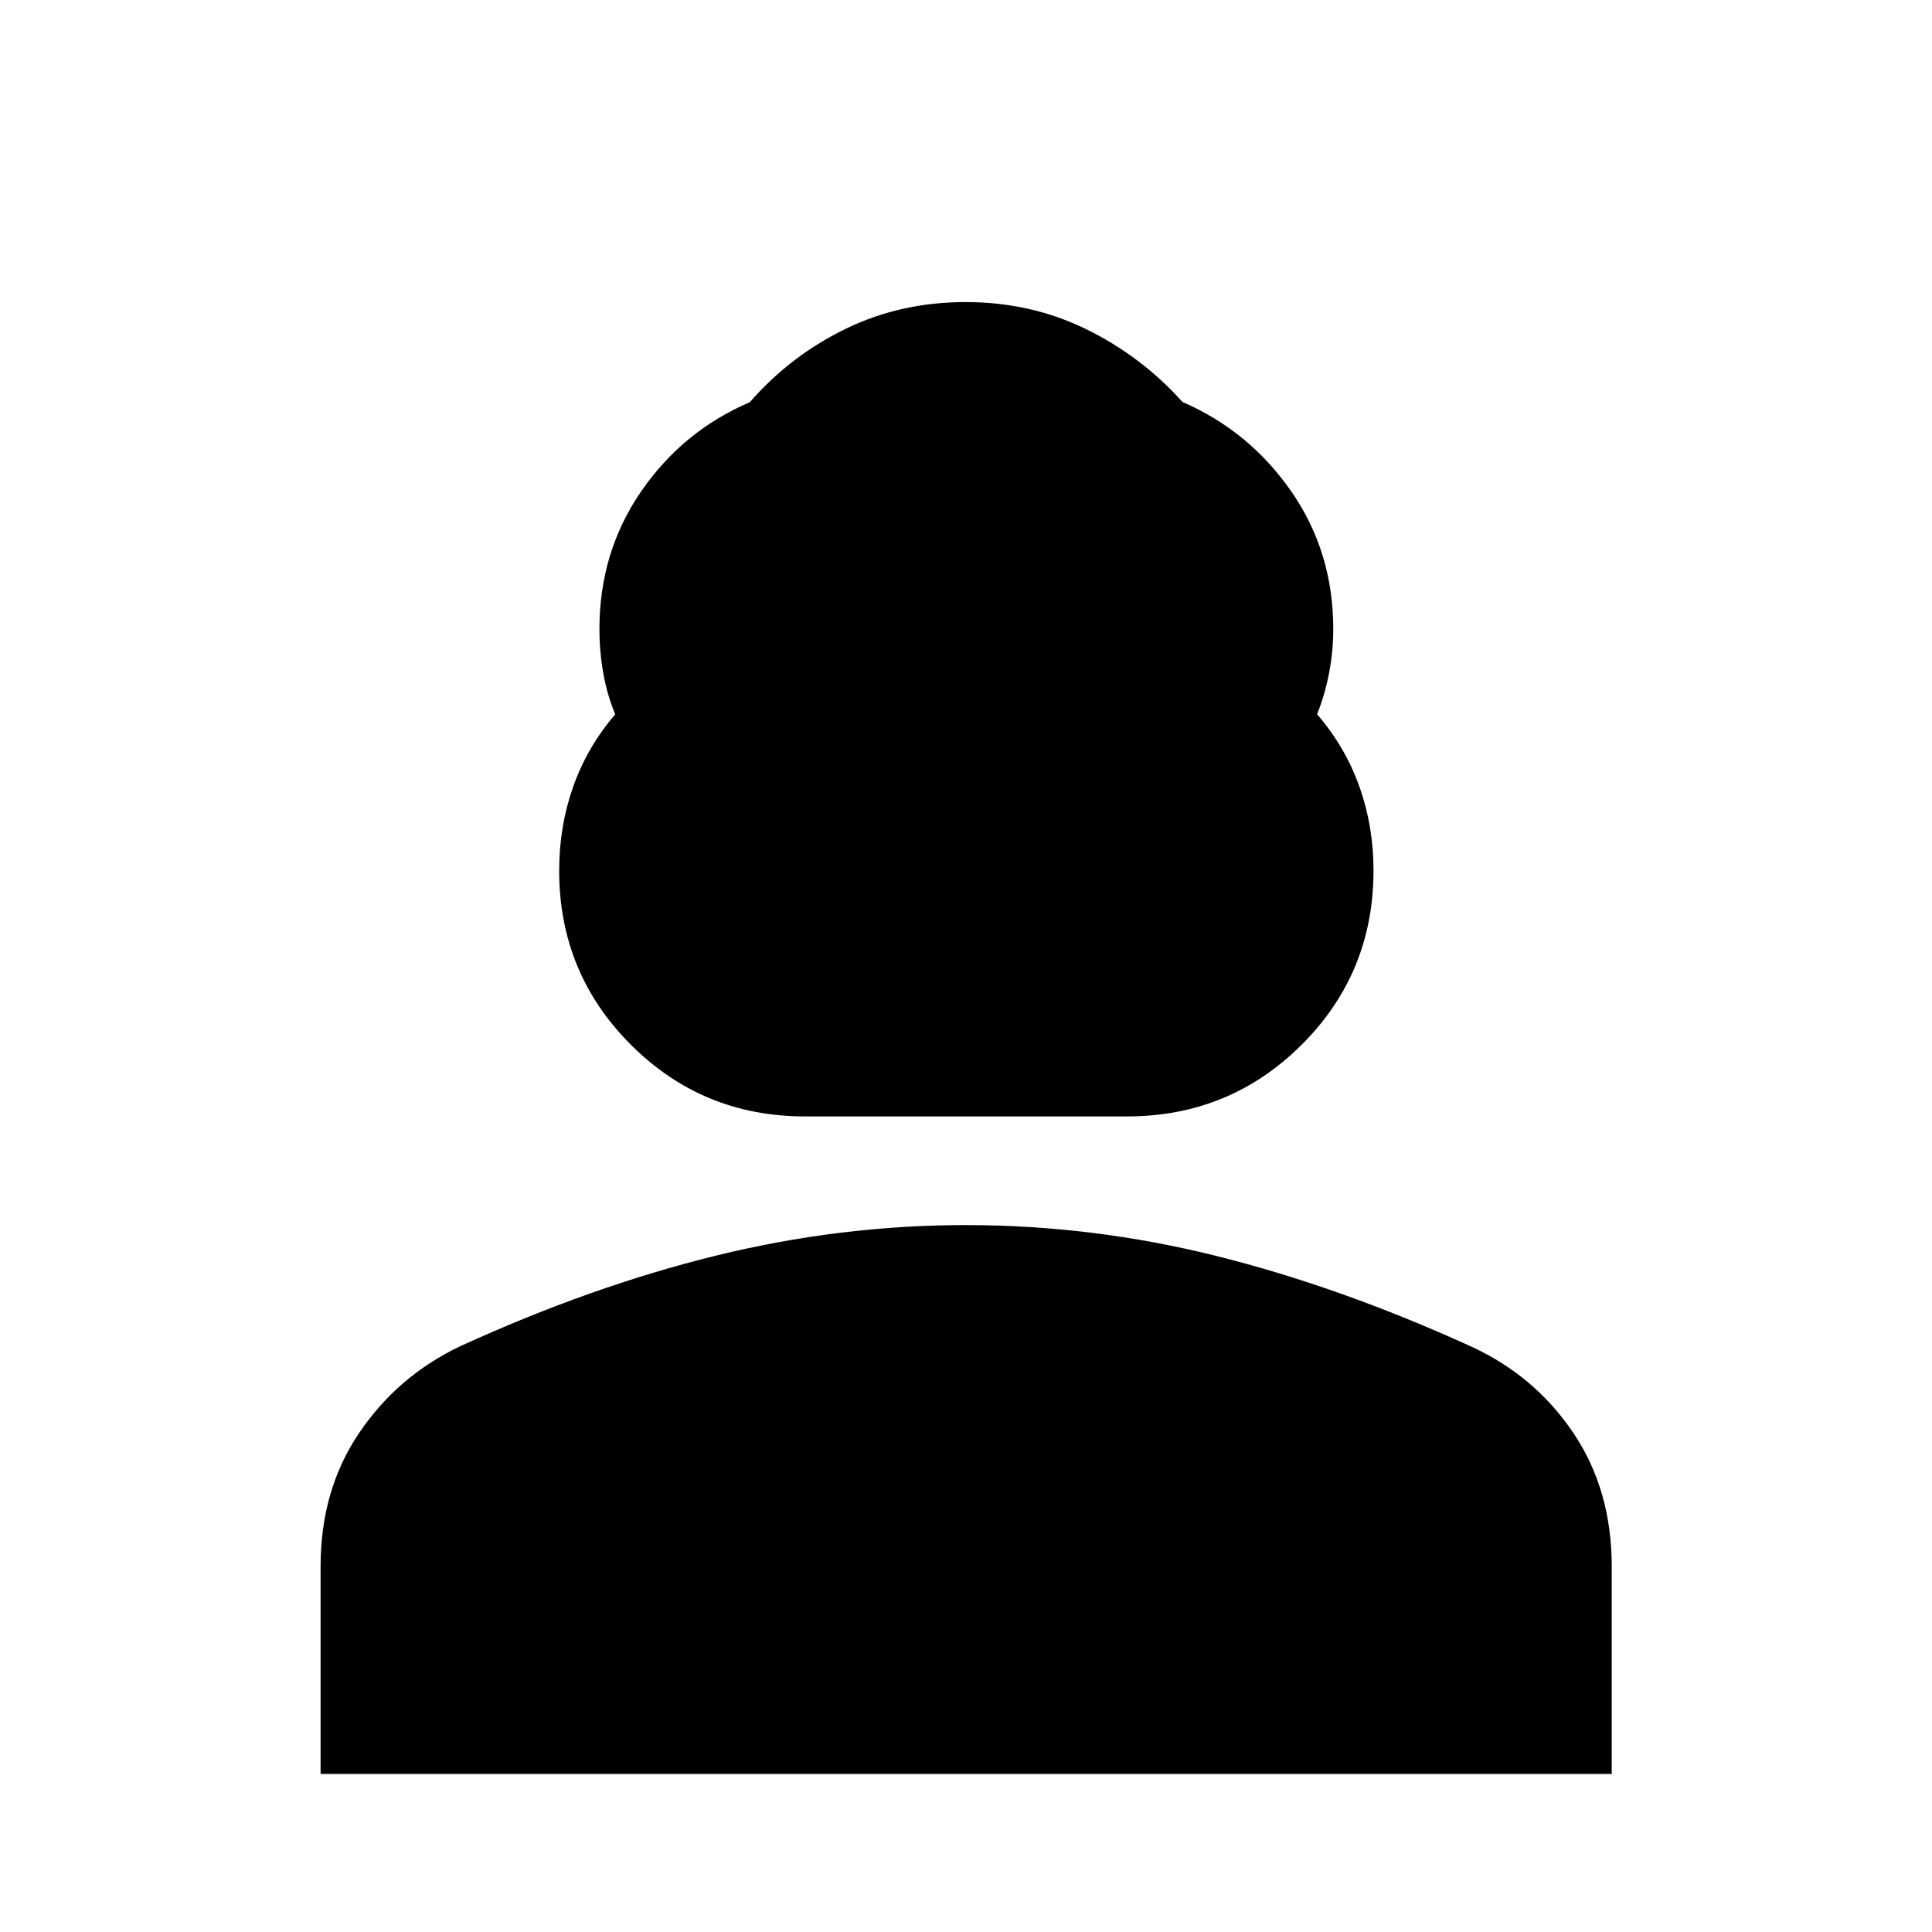 <svg xmlns="http://www.w3.org/2000/svg" height="40" viewBox="0 -960 960 960" width="40"><path d="M400-405.26q-50.9 0-86.52-35.62-35.63-35.61-35.63-86.49 0-21.99 6.96-41.73t20.89-35.94q-4.09-9.87-5.97-20.65-1.88-10.77-1.88-21.69 0-38.29 20.69-68.38 20.69-30.09 54.05-44.4 20.05-23 47.44-36.37 27.39-13.37 59.77-13.37t59.87 13.45q27.5 13.44 47.89 36.18 33.28 14.46 54.1 44.5 20.83 30.03 20.83 68.38 0 10.9-2.05 21.66-2.05 10.75-5.98 20.64 14.01 16.25 21.02 35.99 7.01 19.74 7.01 41.6 0 51.07-35.73 86.65-35.72 35.59-86.76 35.59H400ZM159.3-78.54v-103.14q0-37.95 19.11-66.23t50.1-43.08q65.1-29.79 126.97-45.03 61.87-15.24 124.48-15.24 63.06 0 124.57 15.37 61.51 15.37 126.4 44.93 31.59 14.47 50.76 42.83 19.17 28.36 19.17 66.56v103.03H159.3Z"/></svg>